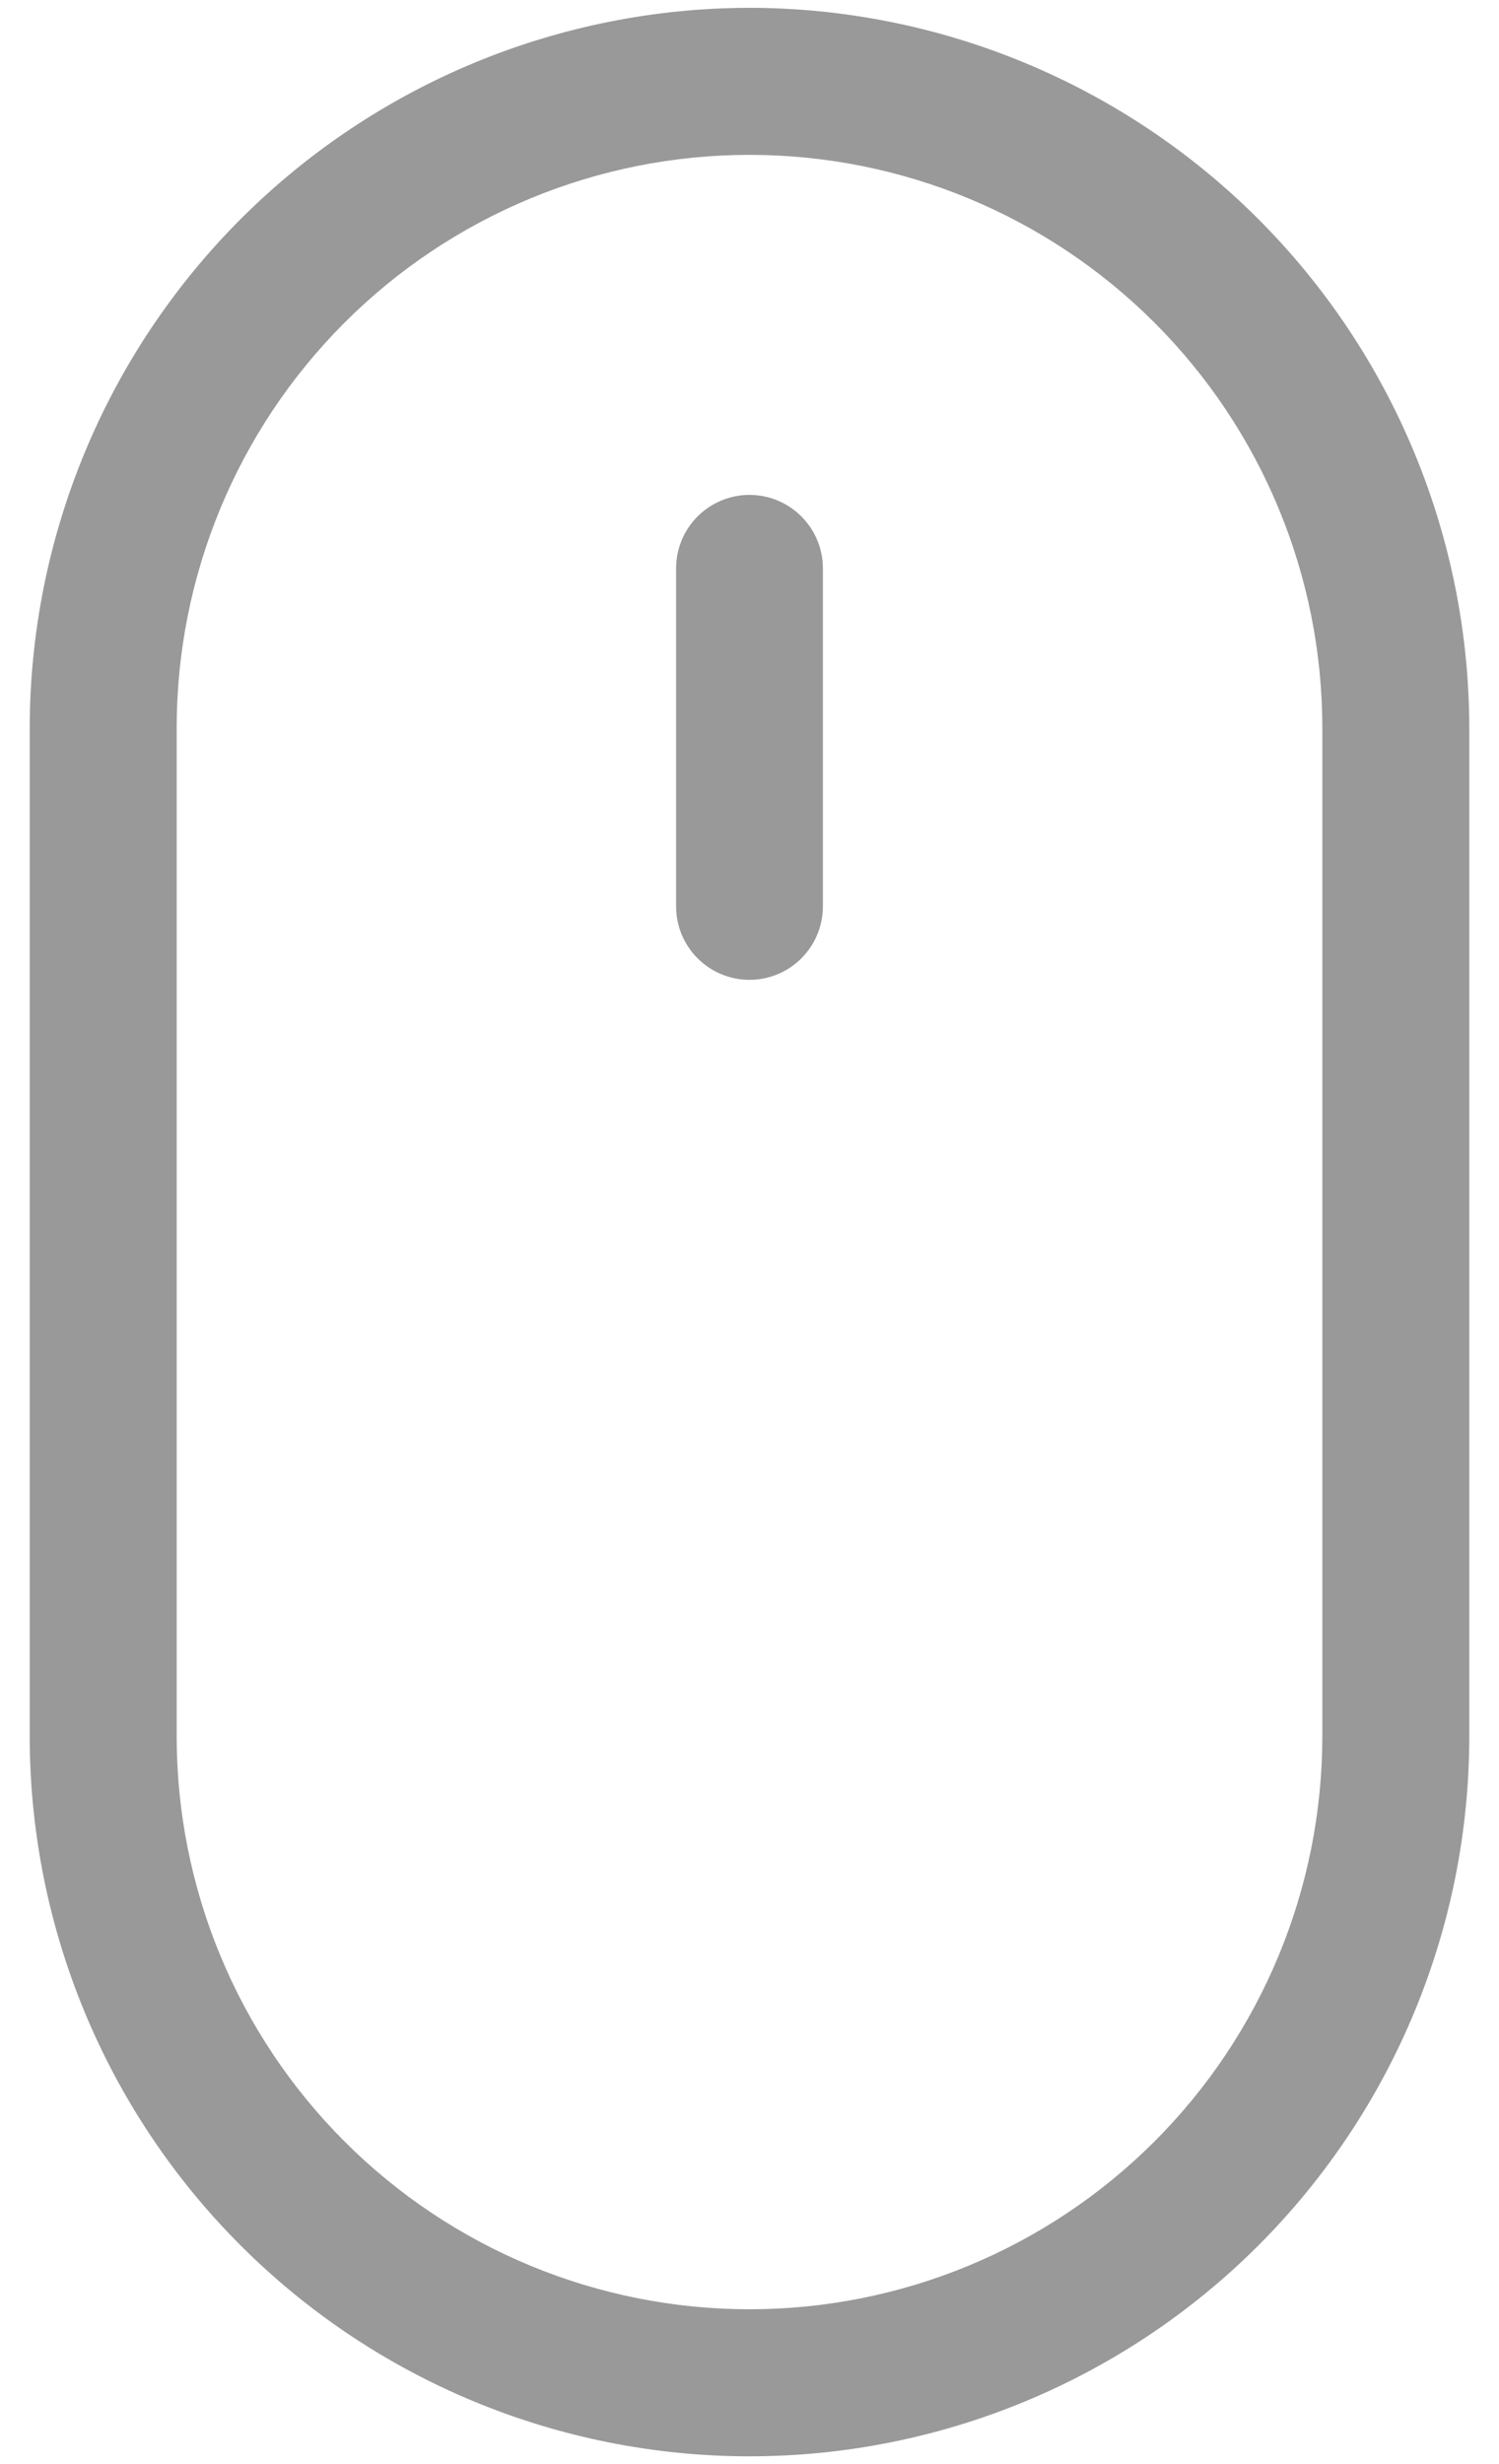 <svg width="28" height="46" viewBox="0 0 28 46" fill="none" xmlns="http://www.w3.org/2000/svg">
<path d="M14 0.146C10.435 0.15 7.018 1.568 4.497 4.088C1.977 6.609 0.559 10.026 0.555 13.591L0.555 32.41C0.555 35.976 1.971 39.396 4.493 41.917C7.014 44.438 10.434 45.855 14 45.855C17.566 45.855 20.986 44.438 23.507 41.917C26.028 39.396 27.445 35.976 27.445 32.41V13.591C27.441 10.026 26.023 6.609 23.503 4.088C20.982 1.568 17.564 0.15 14 0.146ZM24.7 32.41C24.7 35.248 23.573 37.969 21.566 39.976C19.559 41.983 16.838 43.11 14 43.11C11.162 43.11 8.441 41.983 6.434 39.976C4.427 37.969 3.3 35.248 3.3 32.41V13.591C3.3 10.753 4.427 8.032 6.434 6.025C8.441 4.018 11.162 2.891 14 2.891C16.838 2.891 19.559 4.018 21.566 6.025C23.573 8.032 24.7 10.753 24.7 13.591V32.41Z" fill="#999999"/>
<path d="M14 9.239C13.636 9.239 13.288 9.383 13.03 9.641C12.773 9.898 12.629 10.246 12.629 10.61V16.921C12.629 17.285 12.773 17.633 13.03 17.89C13.288 18.148 13.636 18.292 14 18.292C14.364 18.292 14.712 18.148 14.969 17.89C15.226 17.633 15.371 17.285 15.371 16.921V10.61C15.371 10.246 15.226 9.898 14.969 9.641C14.712 9.383 14.364 9.239 14 9.239Z" fill="#999999"/>
</svg>
